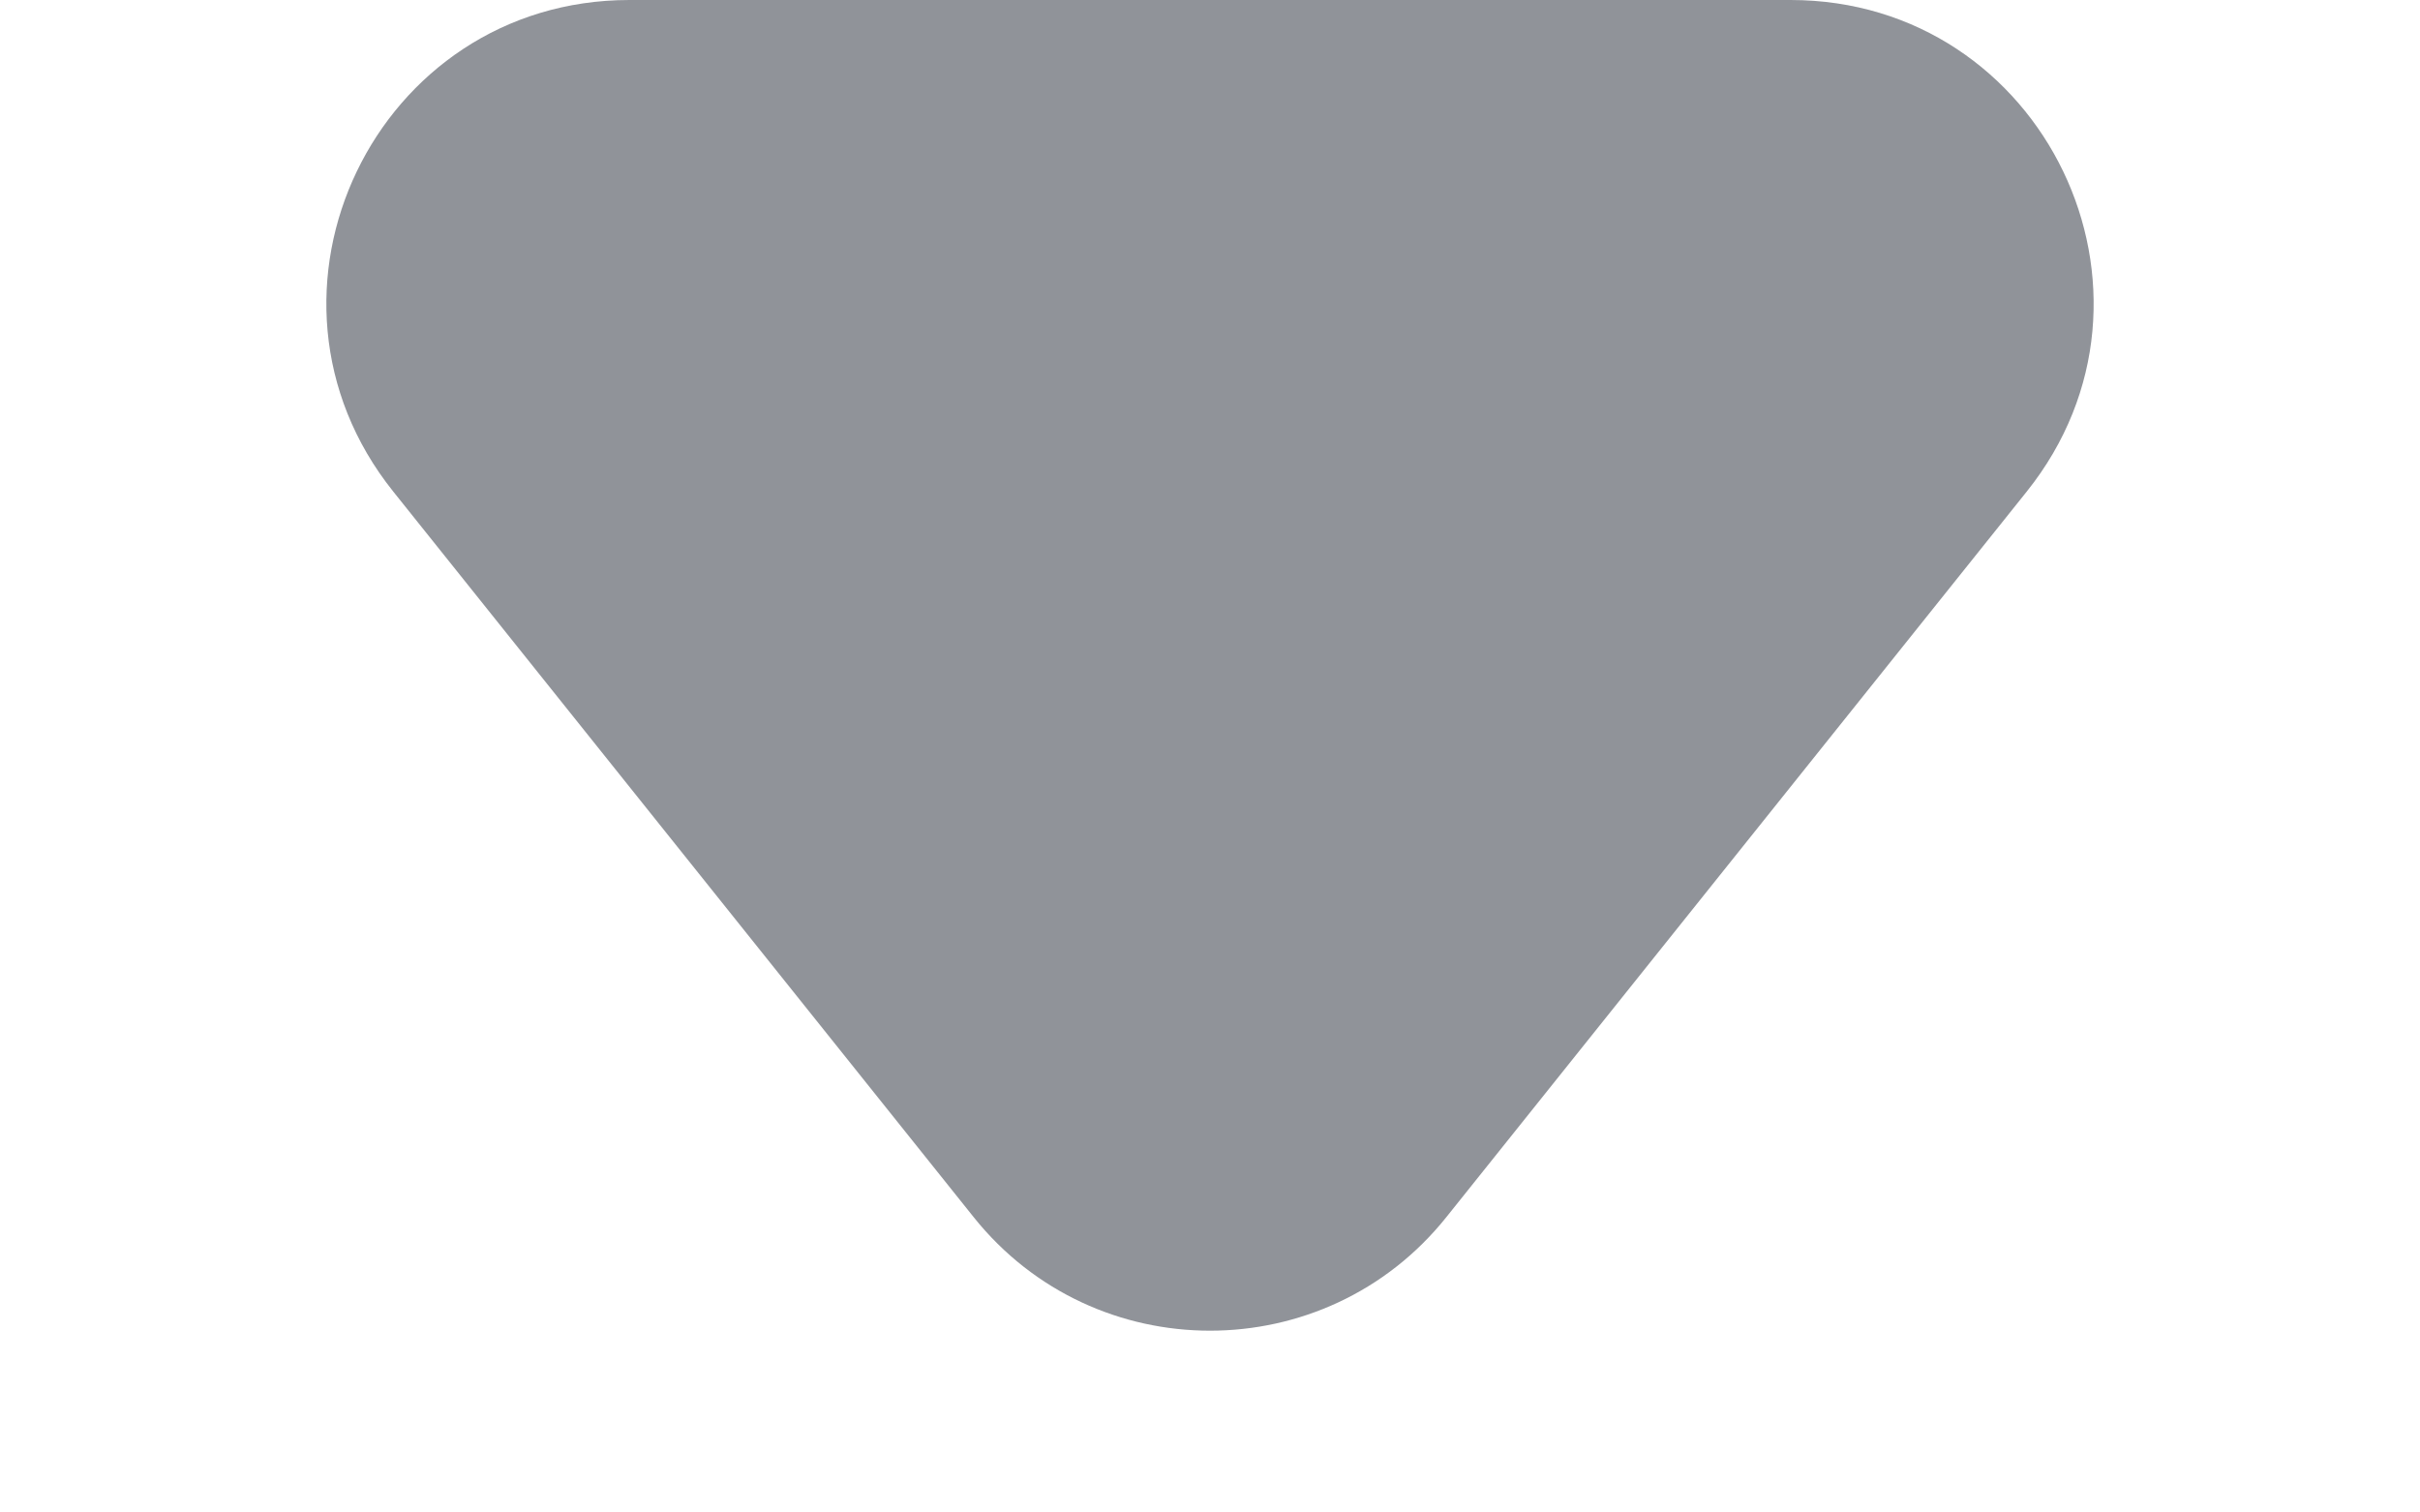 <svg xmlns="http://www.w3.org/2000/svg" xmlns:xlink="http://www.w3.org/1999/xlink" fill="none" version="1.1" width="8" height="5" viewBox="0 0 8 5"><g transform="matrix(1,0,0,-1,0,10)"><path d="M4.781,5.976L6.7,8.375C7.224,9.03,6.758,10,5.919,10L2.081,10C1.242,10,0.776,9.03,1.3,8.375L3.219,5.976C3.619,5.476,4.381,5.476,4.781,5.976" fill="#909399" fill-opacity="1"/></g></svg>